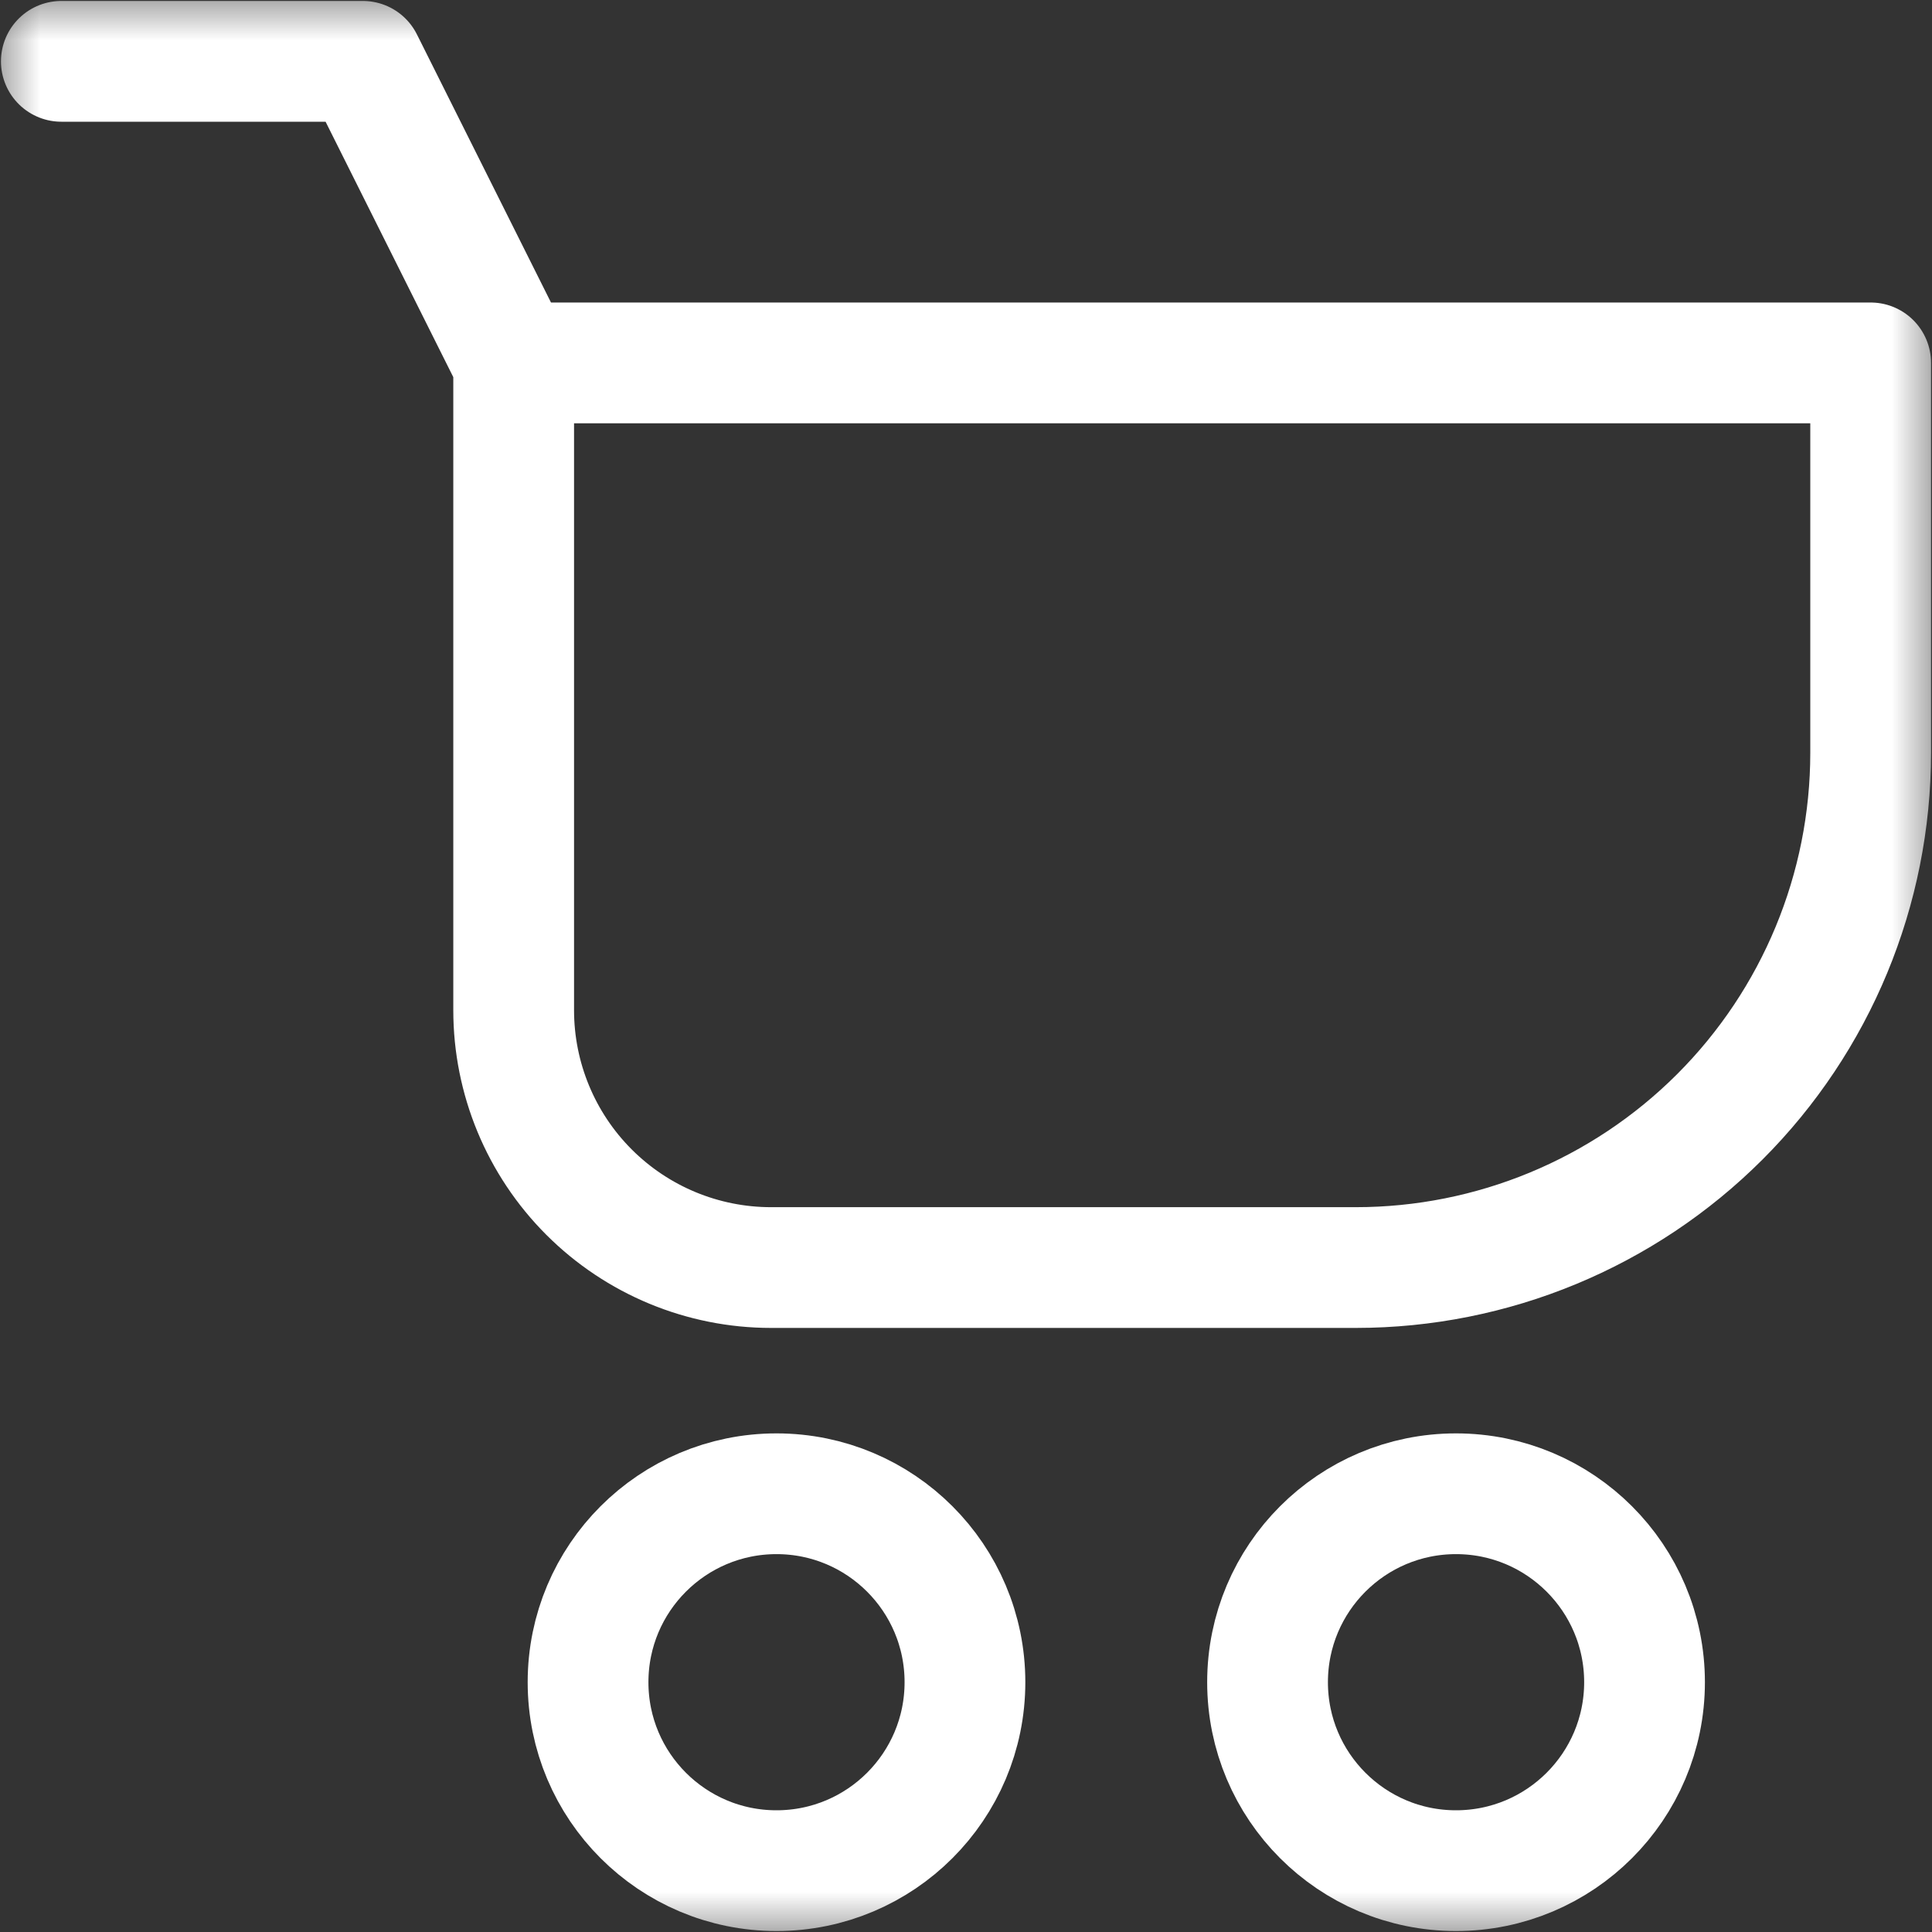 <svg width="24" height="24" viewBox="0 0 24 24" fill="none" xmlns="http://www.w3.org/2000/svg">
<rect x="0" y="0" width="24" height="24" fill="#333333" stroke="none"/>
<mask id="mask0_0_147" style="mask-type:luminance" maskUnits="userSpaceOnUse" x="-1" y="-1" width="26" height="26">
<path d="M-0.19 -0.19H24.191V24.191H-0.19V-0.19Z" fill="white"/>
</mask>
<g mask="url(#mask0_0_147)">
<path d="M6.381 4.508L4.508 0.762H0.762M6.381 4.508H23.238V9.351C23.238 11.047 22.564 12.674 21.365 13.873C20.166 15.072 18.539 15.746 16.843 15.746H9.578C8.73 15.746 7.917 15.409 7.317 14.809C6.718 14.21 6.381 13.397 6.381 12.549V4.508ZM18.087 18.556C16.794 18.556 15.746 19.604 15.746 20.897C15.746 22.19 16.794 23.238 18.087 23.238C19.38 23.238 20.429 22.19 20.429 20.897C20.429 19.604 19.38 18.556 18.087 18.556ZM9.646 18.556C8.353 18.556 7.305 19.604 7.305 20.897C7.305 22.19 8.353 23.238 9.646 23.238C10.939 23.238 11.987 22.19 11.987 20.897C11.987 19.604 10.939 18.556 9.646 18.556Z" stroke="white" stroke-width="1.5" stroke-miterlimit="10" stroke-linecap="round" stroke-linejoin="round"/>
</g>
</svg>
